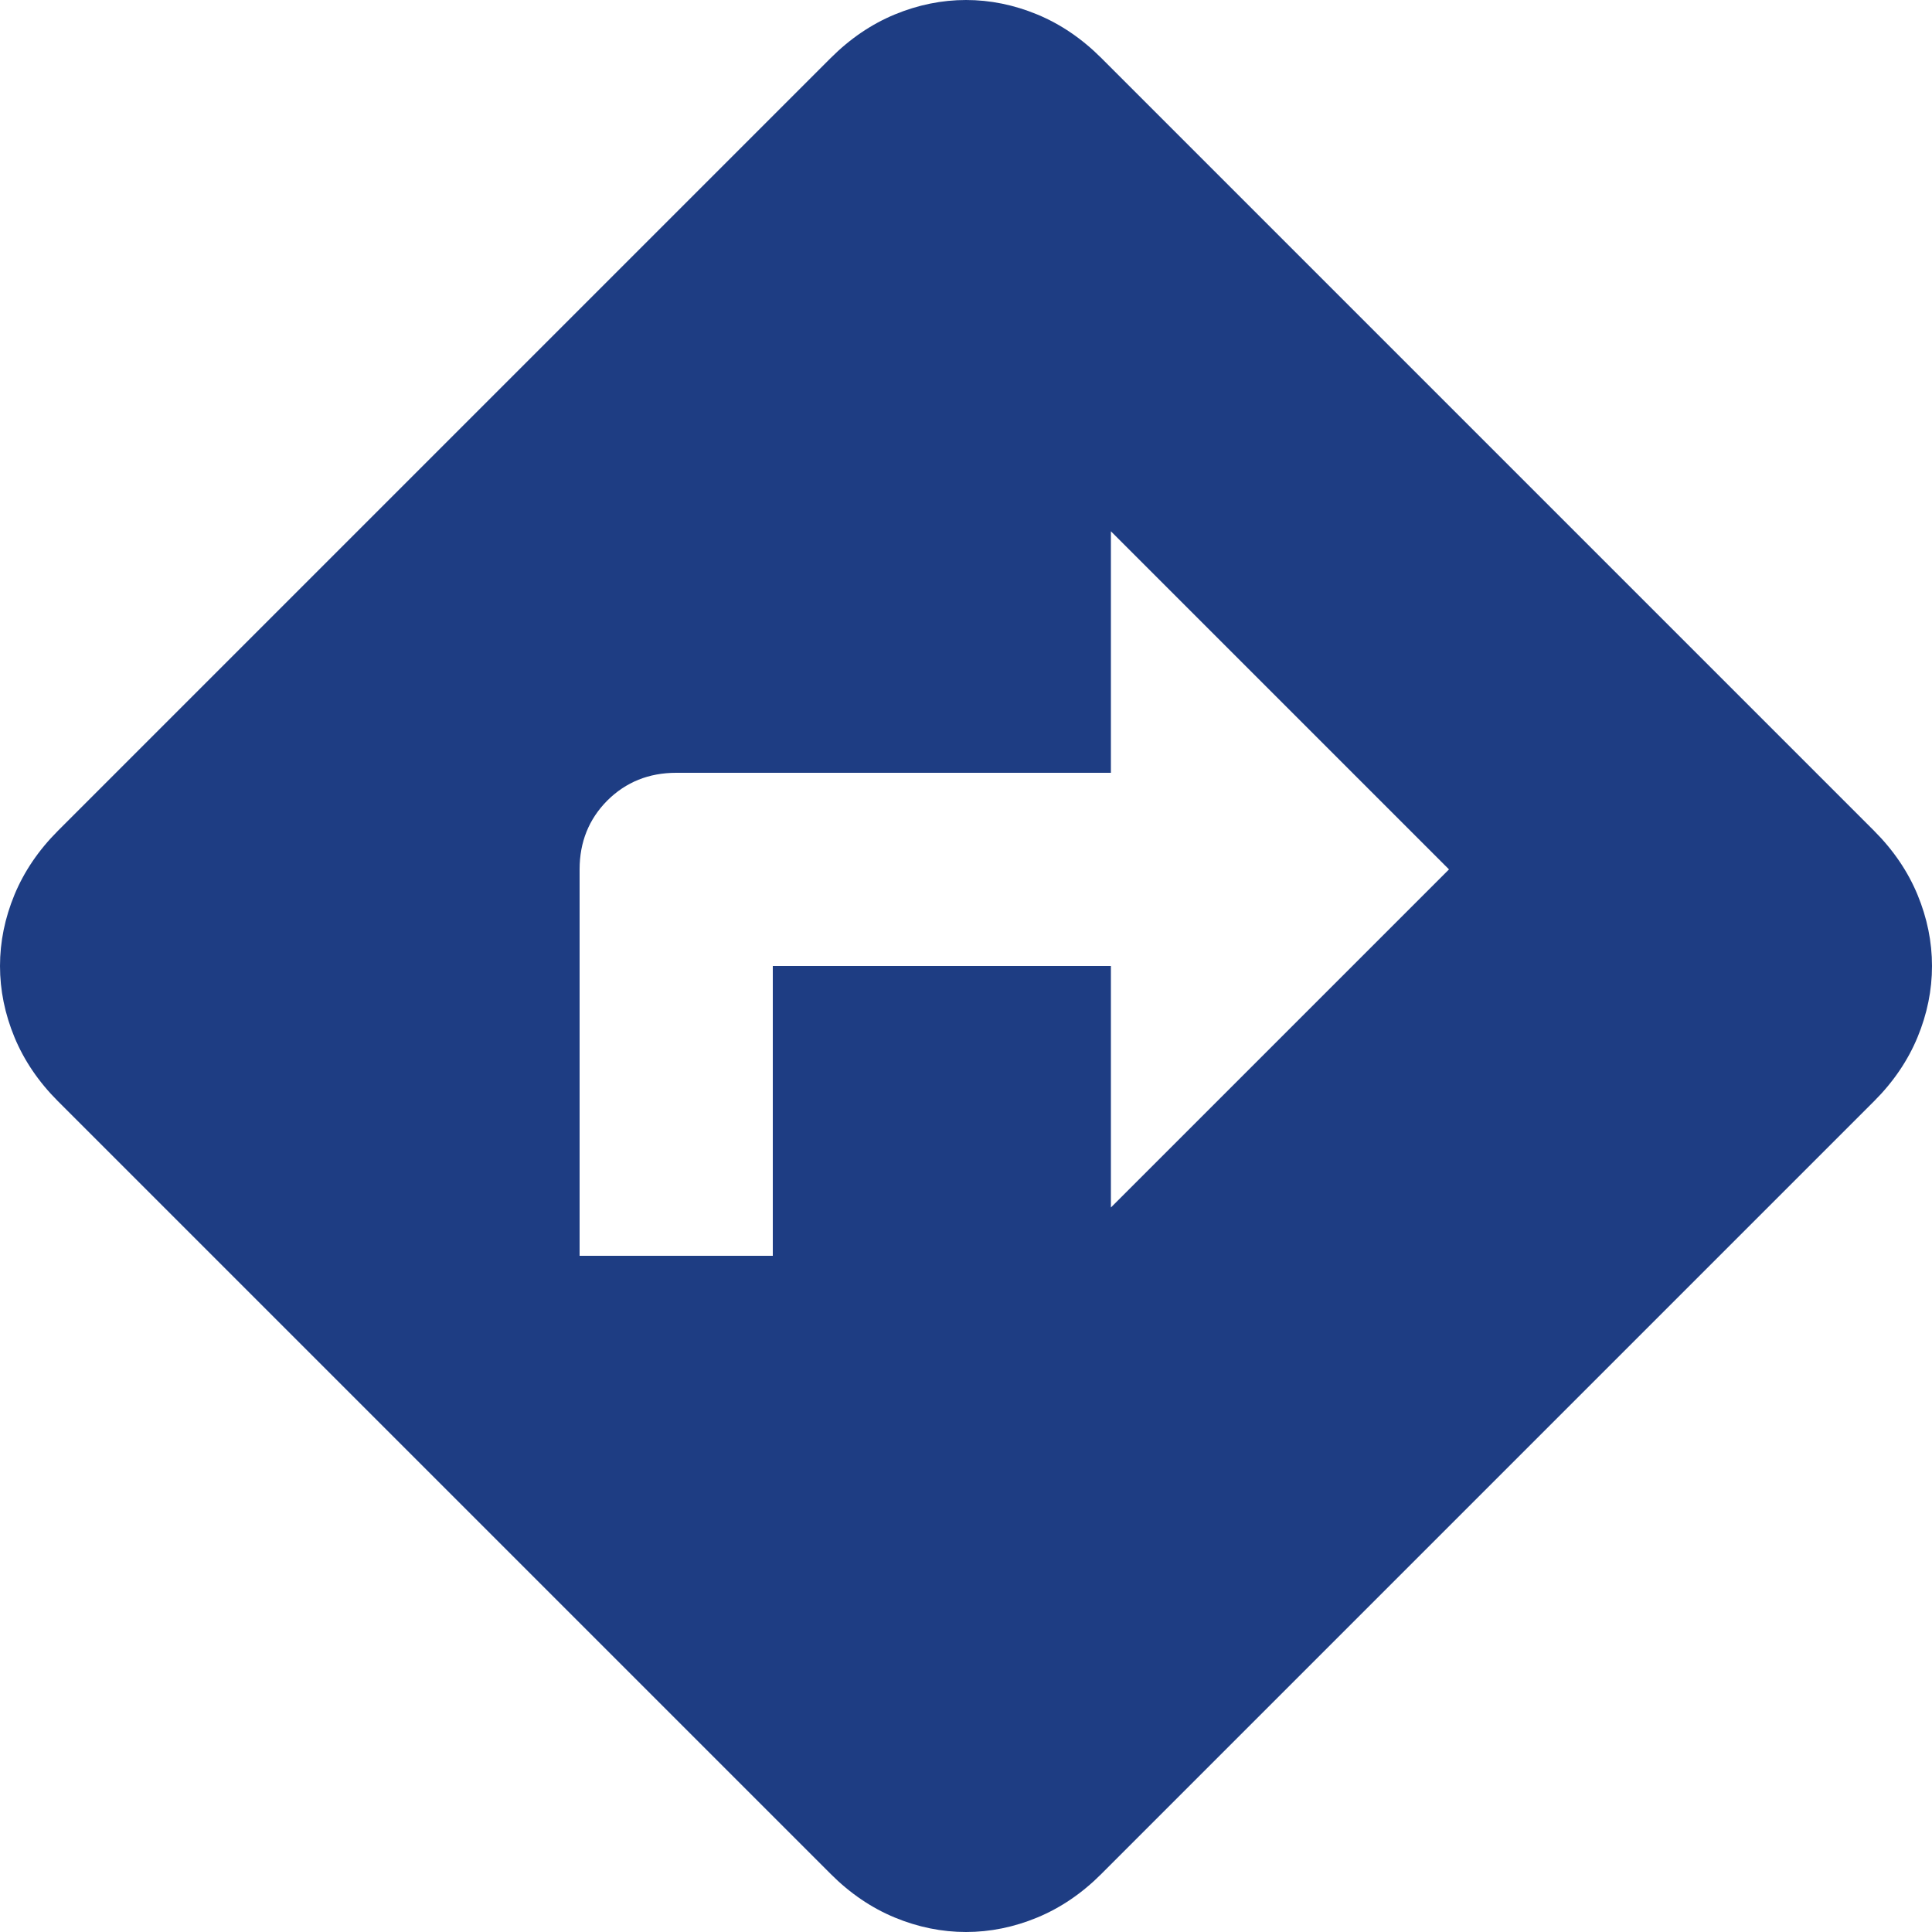 <svg width="20" height="20" viewBox="0 0 20 20" fill="none" xmlns="http://www.w3.org/2000/svg">
<path id="directions" d="M6 13H8V10H11.5V12.5L15 9L11.5 5.5V8H7C6.717 8 6.479 8.096 6.287 8.287C6.096 8.479 6 8.717 6 9V13ZM10 20C9.75 20 9.504 19.95 9.262 19.85C9.021 19.75 8.8 19.6 8.6 19.4L0.6 11.4C0.4 11.2 0.25 10.979 0.15 10.738C0.05 10.496 0 10.25 0 10C0 9.75 0.05 9.504 0.15 9.262C0.25 9.021 0.4 8.8 0.6 8.6L8.6 0.6C8.8 0.4 9.021 0.25 9.262 0.15C9.504 0.05 9.75 0 10 0C10.25 0 10.496 0.05 10.738 0.15C10.979 0.25 11.2 0.4 11.4 0.6L19.4 8.6C19.6 8.8 19.75 9.021 19.85 9.262C19.95 9.504 20 9.75 20 10C20 10.25 19.95 10.496 19.85 10.738C19.75 10.979 19.6 11.2 19.4 11.4L11.4 19.4C11.2 19.6 10.979 19.75 10.738 19.85C10.496 19.95 10.25 20 10 20Z" fill="#1E3D83"/>
</svg>
